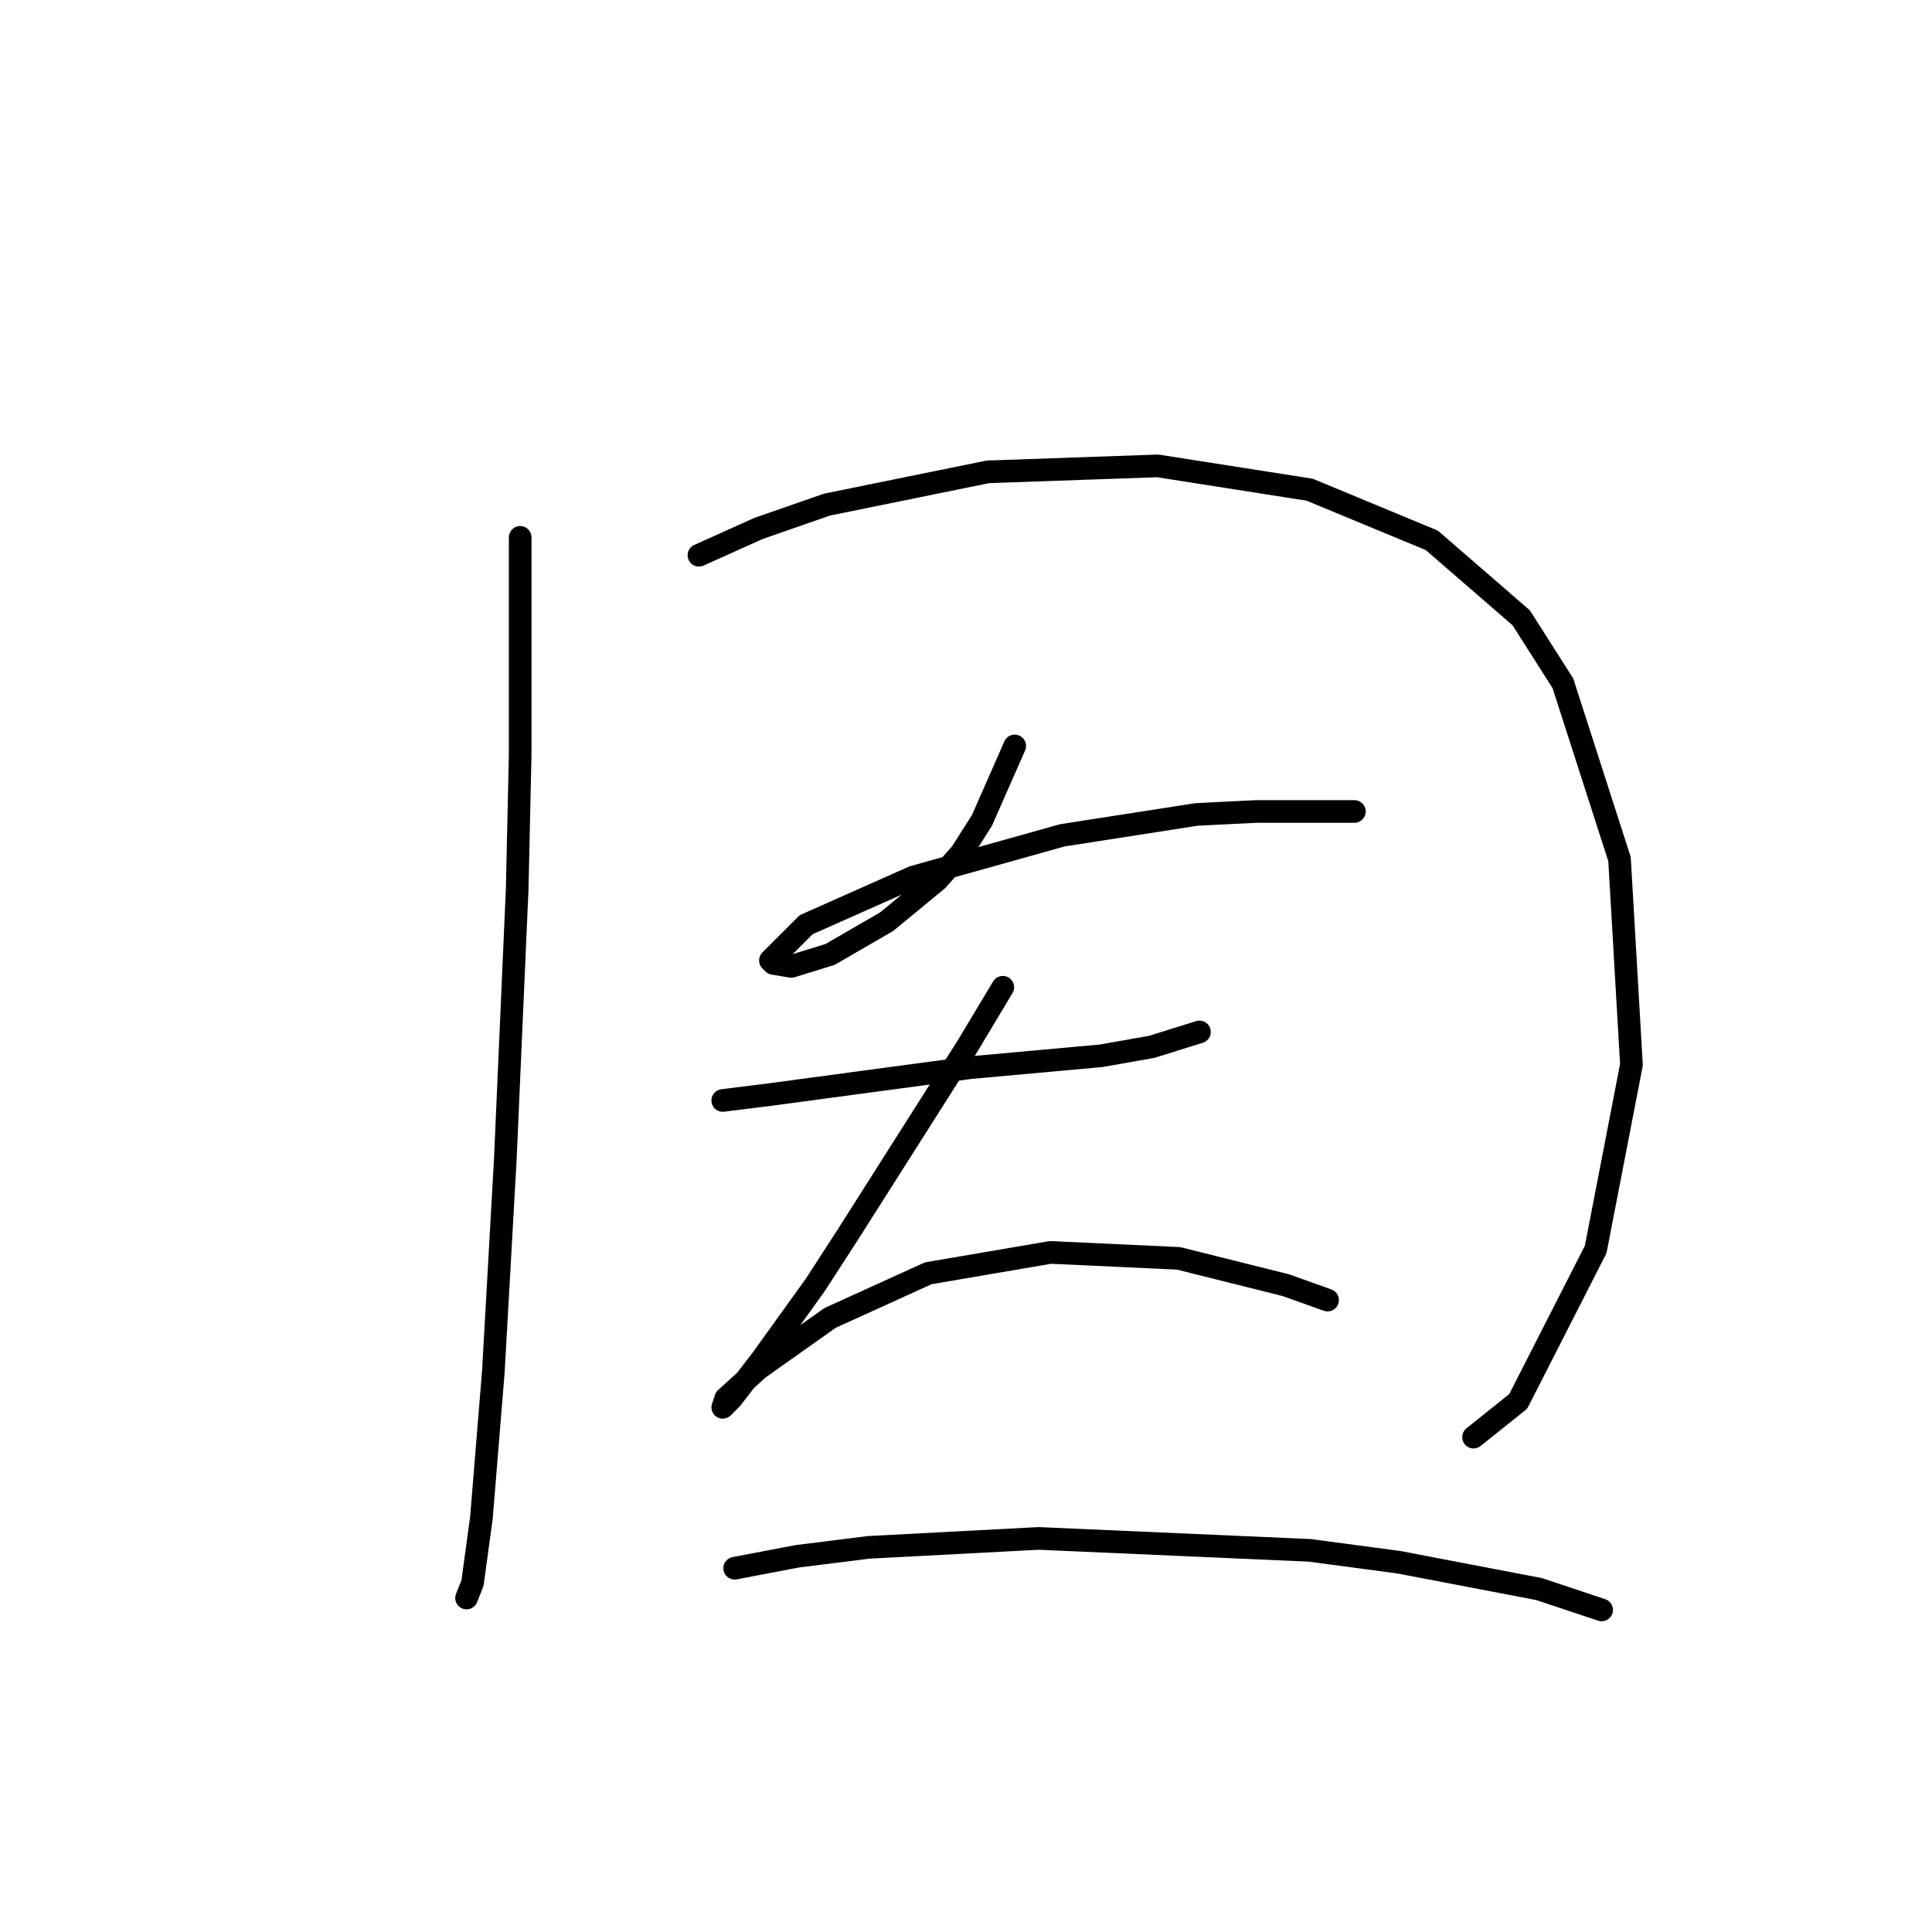 <?xml version="1.0" standalone="no"?>
    <svg width="256" height="256" xmlns="http://www.w3.org/2000/svg" version="1.1">
    <polyline stroke="black" stroke-width="3" stroke-linecap="round" fill="transparent" stroke-linejoin="round" points="68.925 71.206 68.925 100.024 68.53 117.789 66.951 153.713 65.372 181.742 63.792 201.086 62.608 209.771 61.819 211.745 61.819 211.745 " />
        <polyline stroke="black" stroke-width="3" stroke-linecap="round" fill="transparent" stroke-linejoin="round" points="92.611 73.574 100.506 70.021 109.586 66.863 130.904 62.521 153.406 61.731 173.539 64.889 189.725 71.6 201.568 81.864 207.095 90.549 214.595 113.841 216.175 141.08 211.437 165.556 201.173 185.69 195.252 190.427 195.252 190.427 " />
        <polyline stroke="black" stroke-width="3" stroke-linecap="round" fill="transparent" stroke-linejoin="round" points="134.457 98.84 130.114 108.709 127.351 113.051 124.193 116.604 117.482 122.131 109.981 126.474 104.849 128.053 102.48 127.658 102.085 127.263 106.823 122.526 121.034 116.21 140.773 110.683 158.538 107.919 166.433 107.525 178.276 107.525 179.461 107.525 179.461 107.525 " />
        <polyline stroke="black" stroke-width="3" stroke-linecap="round" fill="transparent" stroke-linejoin="round" points="95.769 145.818 102.085 145.028 128.535 141.475 145.905 139.896 152.616 138.712 158.933 136.738 158.933 136.738 " />
        <polyline stroke="black" stroke-width="3" stroke-linecap="round" fill="transparent" stroke-linejoin="round" points="132.878 130.816 128.14 138.712 112.349 163.582 108.007 170.293 100.901 180.163 96.953 185.295 95.769 186.479 96.164 185.295 100.506 181.347 109.981 174.636 123.008 168.714 139.194 165.951 156.169 166.74 170.381 170.293 175.908 172.267 175.908 172.267 " />
        <polyline stroke="black" stroke-width="3" stroke-linecap="round" fill="transparent" stroke-linejoin="round" points="97.348 207.797 105.638 206.218 115.113 205.033 137.615 203.849 173.539 205.428 185.382 207.007 203.937 210.56 212.227 213.324 212.227 213.324 " />
        </svg>
